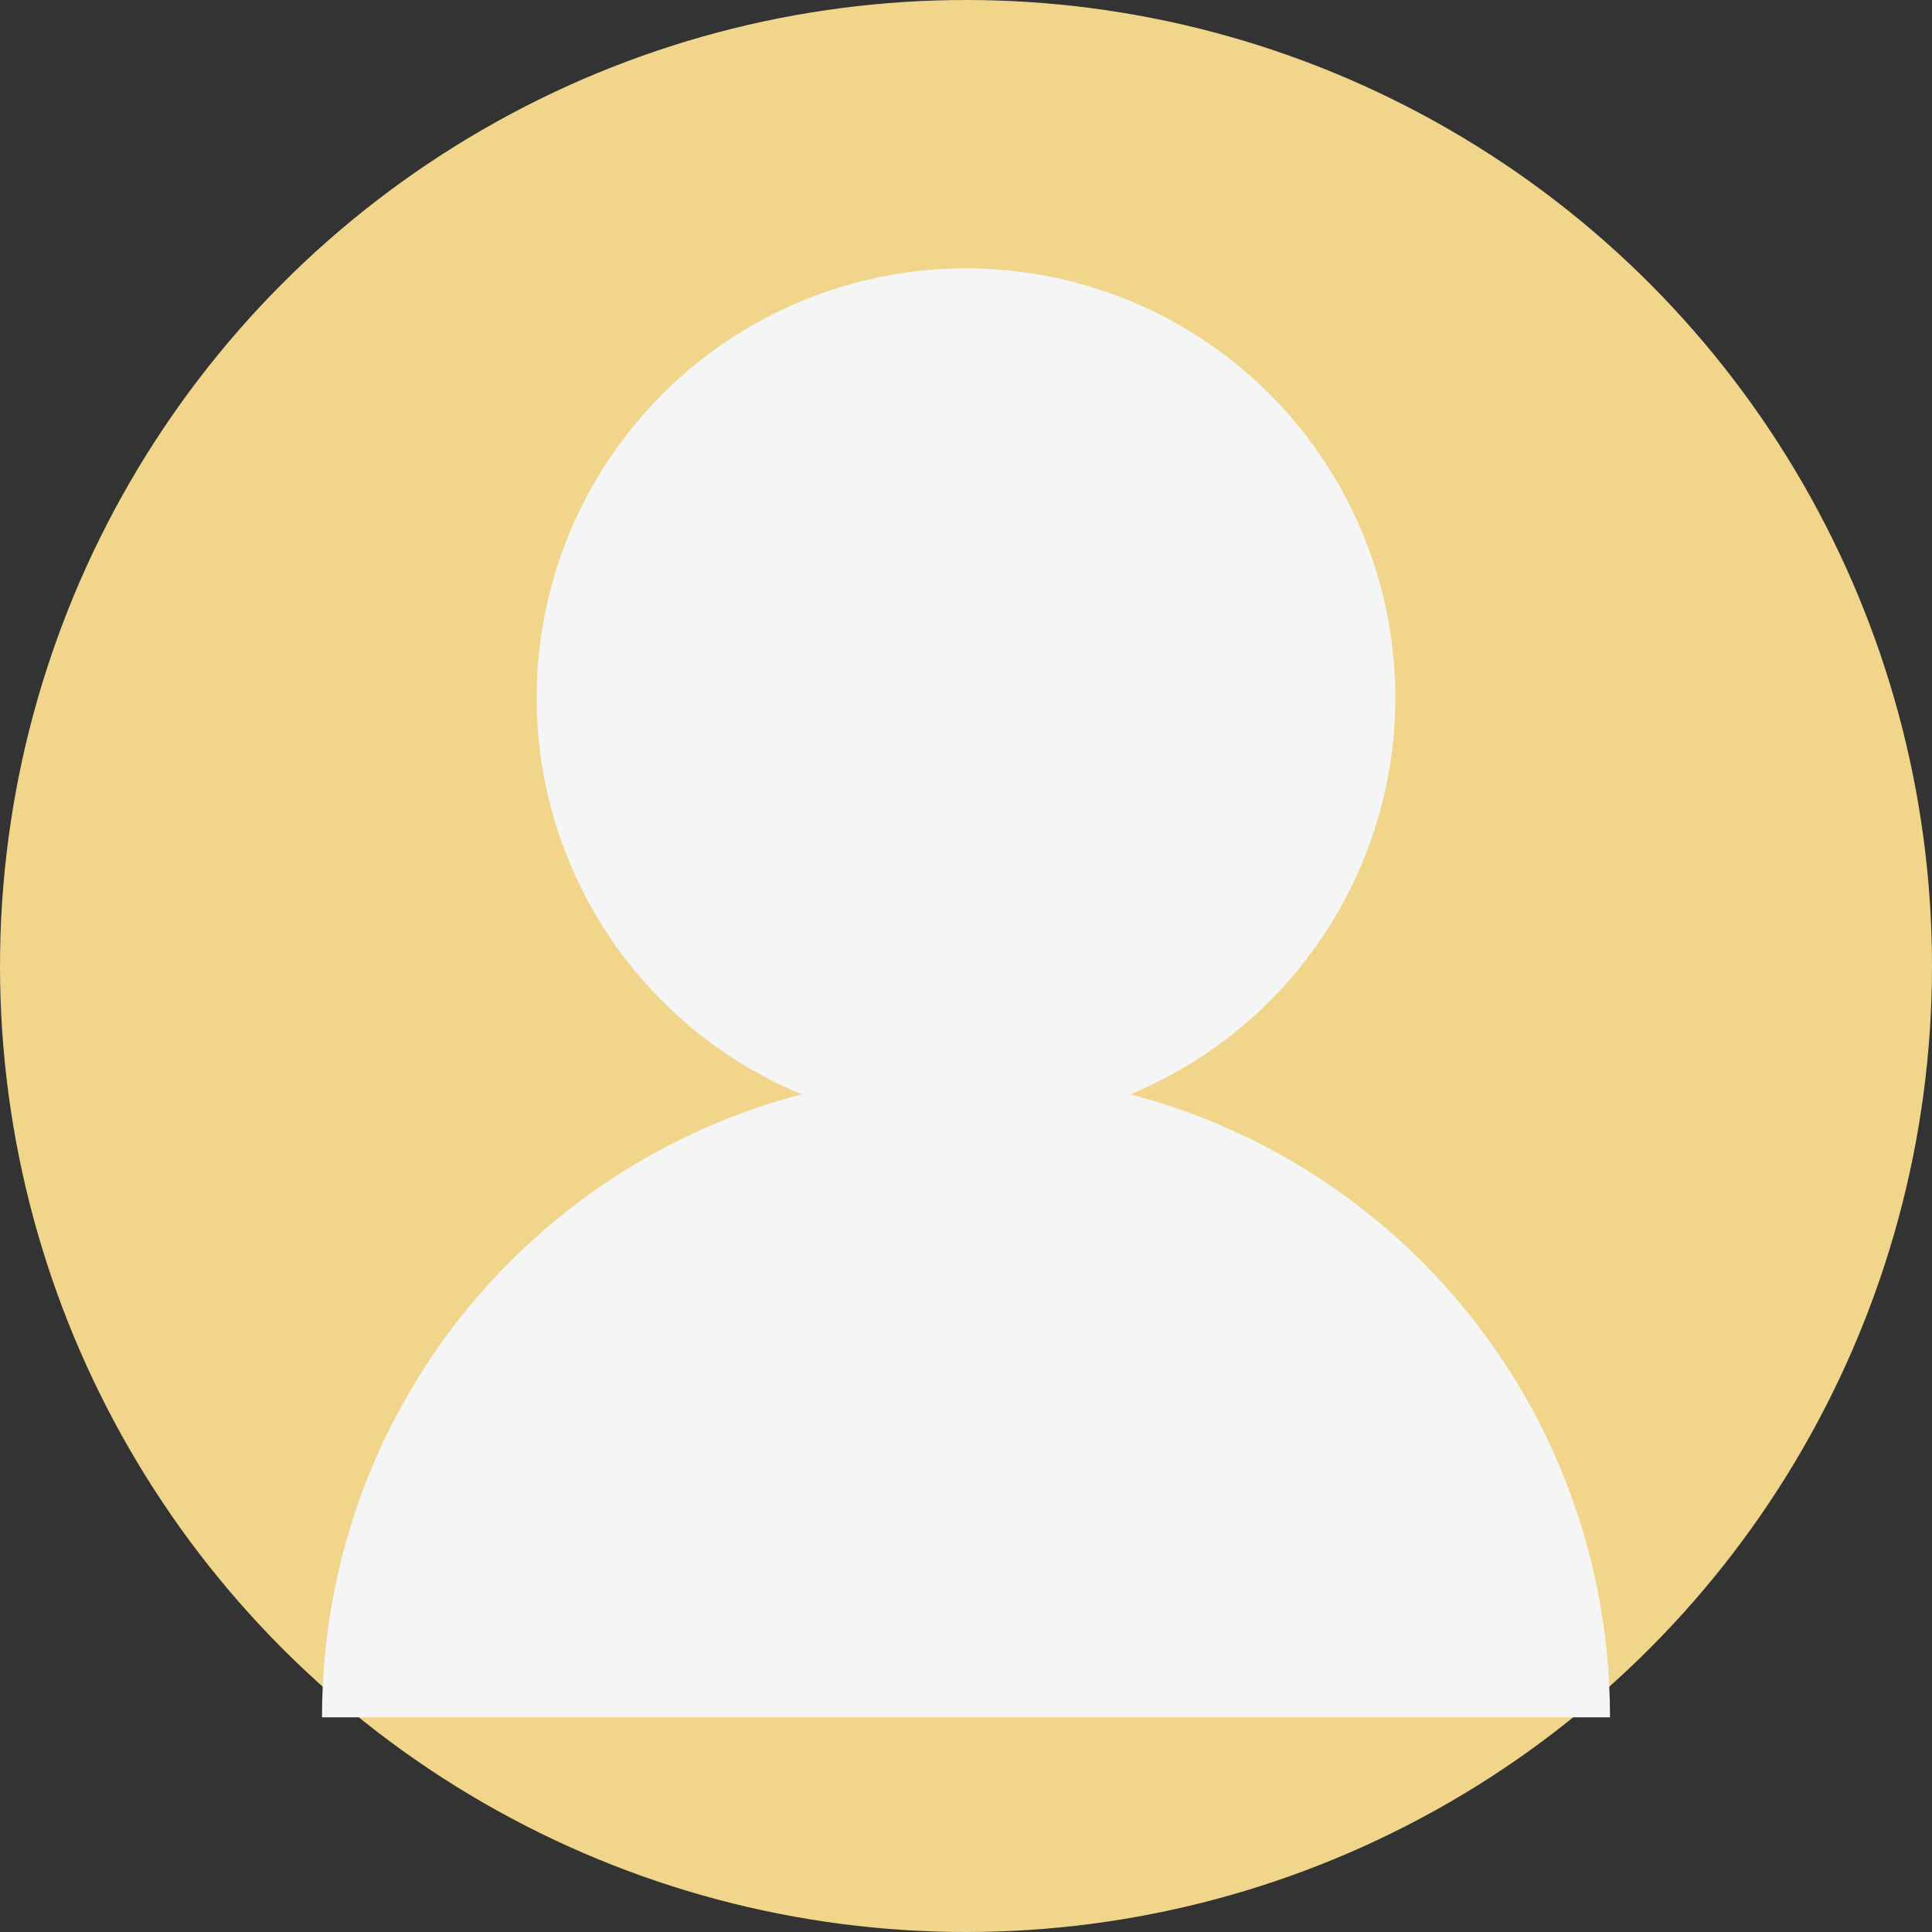 <svg xmlns="http://www.w3.org/2000/svg" viewBox="0 0 72 72">
  <rect x="0" y="0" width="72" height="72" fill="#333333" stroke="none"/>
  <circle cx="36" cy="36" r="36" fill="#f0d58a"/>
  <circle cx="36" cy="26" r="16" fill="#f5f5f5"/>
  <path d="M12 64c0-13.3 10.7-24 24-24s24 10.7 24 24" fill="#f5f5f5"/>
</svg>
